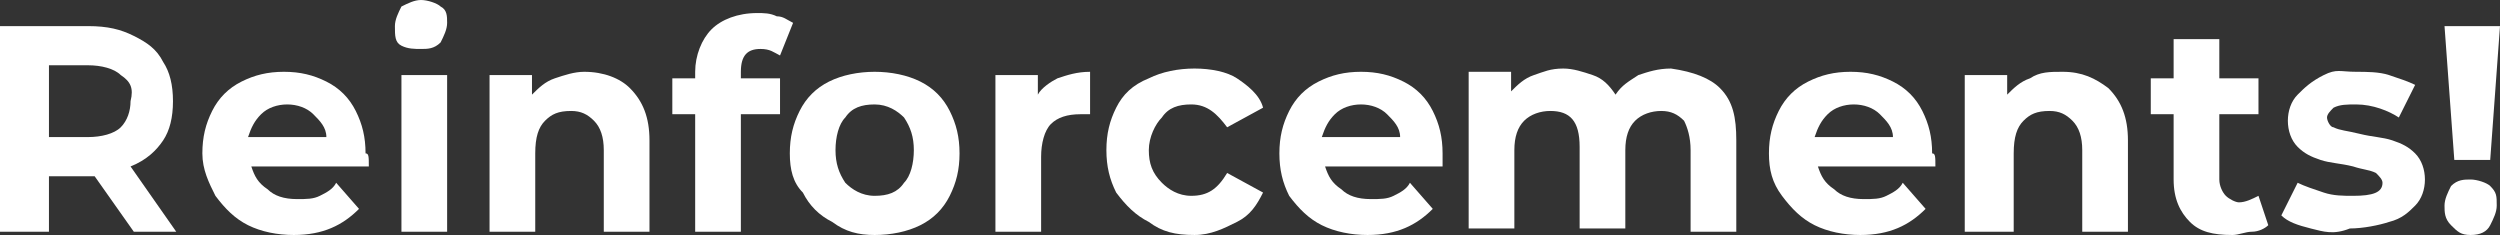 <svg version="1.1" xmlns="http://www.w3.org/2000/svg" xmlns:xlink="http://www.w3.org/1999/xlink" width="76.6" height="7.2" viewBox="0,0,76.6,7.2"><rect x="0" y="0" width="76.6" height="7.2" fill="#333333" stroke="none"/><g transform="translate(-201.7,-176.4)"><g data-paper-data="{&quot;isPaintingLayer&quot;:true}" fill="#ffffff" fill-rule="nonzero" stroke="none" stroke-width="1" stroke-linecap="butt" stroke-linejoin="miter" stroke-miterlimit="10" stroke-dasharray="" stroke-dashoffset="0" style="mix-blend-mode: normal"><path d="M205.8,183.5l-1.2,-1.7h-0.1h-1.3v1.7h-1.5v-6.3h2.7c0.6,0 1,0.1 1.4,0.3c0.4,0.2 0.7,0.4 0.9,0.8c0.2,0.3 0.3,0.7 0.3,1.2c0,0.5 -0.1,0.9 -0.3,1.2c-0.2,0.3 -0.5,0.6 -1,0.8l1.4,2zM205.4,178.7c-0.2,-0.2 -0.6,-0.3 -1,-0.3h-1.2v2.2h1.2c0.4,0 0.8,-0.1 1,-0.3c0.2,-0.2 0.3,-0.5 0.3,-0.8c0.1,-0.4 0,-0.6 -0.3,-0.8z"/><path d="M213,181.5h-3.6c0.1,0.3 0.2,0.5 0.5,0.7c0.2,0.2 0.5,0.3 0.9,0.3c0.3,0 0.5,0 0.7,-0.1c0.2,-0.1 0.4,-0.2 0.5,-0.4l0.7,0.8c-0.5,0.5 -1.1,0.8 -2,0.8c-0.5,0 -1,-0.1 -1.4,-0.3c-0.4,-0.2 -0.7,-0.5 -1,-0.9c-0.2,-0.4 -0.4,-0.8 -0.4,-1.3c0,-0.5 0.1,-0.9 0.3,-1.3c0.2,-0.4 0.5,-0.7 0.9,-0.9c0.4,-0.2 0.8,-0.3 1.3,-0.3c0.5,0 0.9,0.1 1.3,0.3c0.4,0.2 0.7,0.5 0.9,0.9c0.2,0.4 0.3,0.8 0.3,1.3c0.1,0 0.1,0.1 0.1,0.4zM209.7,179.9c-0.2,0.2 -0.3,0.4 -0.4,0.7h2.4c0,-0.3 -0.2,-0.5 -0.4,-0.7c-0.2,-0.2 -0.5,-0.3 -0.8,-0.3c-0.3,0 -0.6,0.1 -0.8,0.3z"/><path d="M214,177.8c-0.2,-0.1 -0.2,-0.3 -0.2,-0.6c0,-0.2 0.1,-0.4 0.2,-0.6c0.2,-0.1 0.4,-0.2 0.6,-0.2c0.2,0 0.5,0.1 0.6,0.2c0.2,0.1 0.2,0.3 0.2,0.5c0,0.2 -0.1,0.4 -0.2,0.6c-0.2,0.2 -0.4,0.2 -0.6,0.2c-0.2,0 -0.4,0 -0.6,-0.1zM214,178.7h1.4v4.8h-1.4z"/><path d="M221,179.1c0.4,0.4 0.6,0.9 0.6,1.6v2.8h-1.4v-2.5c0,-0.4 -0.1,-0.7 -0.3,-0.9c-0.2,-0.2 -0.4,-0.3 -0.7,-0.3c-0.4,0 -0.6,0.1 -0.8,0.3c-0.2,0.2 -0.3,0.5 -0.3,1v2.4h-1.4v-4.8h1.3v0.6c0.2,-0.2 0.4,-0.4 0.7,-0.5c0.3,-0.1 0.6,-0.2 0.9,-0.2c0.6,0 1.1,0.2 1.4,0.5z"/><path d="M224.4,178.8h1.2v1.1h-1.2v3.6h-1.4v-3.6h-0.7v-1.1h0.7v-0.2c0,-0.5 0.2,-1 0.5,-1.3c0.3,-0.3 0.8,-0.5 1.4,-0.5c0.2,0 0.4,0 0.6,0.1c0.2,0 0.3,0.1 0.5,0.2l-0.4,1c-0.2,-0.1 -0.3,-0.2 -0.6,-0.2c-0.4,0 -0.6,0.2 -0.6,0.7z"/><path d="M227.2,183.2c-0.4,-0.2 -0.7,-0.5 -0.9,-0.9c-0.3,-0.3 -0.4,-0.7 -0.4,-1.2c0,-0.5 0.1,-0.9 0.3,-1.3c0.2,-0.4 0.5,-0.7 0.9,-0.9c0.4,-0.2 0.9,-0.3 1.4,-0.3c0.5,0 1,0.1 1.4,0.3c0.4,0.2 0.7,0.5 0.9,0.9c0.2,0.4 0.3,0.8 0.3,1.3c0,0.5 -0.1,0.9 -0.3,1.3c-0.2,0.4 -0.5,0.7 -0.9,0.9c-0.4,0.2 -0.9,0.3 -1.4,0.3c-0.5,0 -0.9,-0.1 -1.3,-0.4zM229.4,182c0.2,-0.2 0.3,-0.6 0.3,-1c0,-0.4 -0.1,-0.7 -0.3,-1c-0.2,-0.2 -0.5,-0.4 -0.9,-0.4c-0.4,0 -0.7,0.1 -0.9,0.4c-0.2,0.2 -0.3,0.6 -0.3,1c0,0.4 0.1,0.7 0.3,1c0.2,0.2 0.5,0.4 0.9,0.4c0.4,0 0.7,-0.1 0.9,-0.4z"/><path d="M234.1,178.8c0.3,-0.1 0.6,-0.2 1,-0.2v1.3c-0.2,0 -0.3,0 -0.3,0c-0.4,0 -0.7,0.1 -0.9,0.3c-0.2,0.2 -0.3,0.6 -0.3,1v2.3h-1.4v-4.8h1.3v0.6c0.1,-0.2 0.4,-0.4 0.6,-0.5z"/><path d="M236.9,183.2c-0.4,-0.2 -0.7,-0.5 -1,-0.9c-0.2,-0.4 -0.3,-0.8 -0.3,-1.3c0,-0.5 0.1,-0.9 0.3,-1.3c0.2,-0.4 0.5,-0.7 1,-0.9c0.4,-0.2 0.9,-0.3 1.4,-0.3c0.5,0 1,0.1 1.3,0.3c0.3,0.2 0.7,0.5 0.8,0.9l-1.1,0.6c-0.3,-0.4 -0.6,-0.7 -1.1,-0.7c-0.4,0 -0.7,0.1 -0.9,0.4c-0.2,0.2 -0.4,0.6 -0.4,1c0,0.4 0.1,0.7 0.4,1c0.2,0.2 0.5,0.4 0.9,0.4c0.5,0 0.8,-0.2 1.1,-0.7l1.1,0.6c-0.2,0.4 -0.4,0.7 -0.8,0.9c-0.4,0.2 -0.8,0.4 -1.3,0.4c-0.6,0 -1,-0.1 -1.4,-0.4z"/><path d="M245.9,181.5h-3.6c0.1,0.3 0.2,0.5 0.5,0.7c0.2,0.2 0.5,0.3 0.9,0.3c0.3,0 0.5,0 0.7,-0.1c0.2,-0.1 0.4,-0.2 0.5,-0.4l0.7,0.8c-0.5,0.5 -1.1,0.8 -2,0.8c-0.5,0 -1,-0.1 -1.4,-0.3c-0.4,-0.2 -0.7,-0.5 -1,-0.9c-0.2,-0.4 -0.3,-0.8 -0.3,-1.3c0,-0.5 0.1,-0.9 0.3,-1.3c0.2,-0.4 0.5,-0.7 0.9,-0.9c0.4,-0.2 0.8,-0.3 1.3,-0.3c0.5,0 0.9,0.1 1.3,0.3c0.4,0.2 0.7,0.5 0.9,0.9c0.2,0.4 0.3,0.8 0.3,1.3c0,0 0,0.1 0,0.4zM242.6,179.9c-0.2,0.2 -0.3,0.4 -0.4,0.7h2.4c0,-0.3 -0.2,-0.5 -0.4,-0.7c-0.2,-0.2 -0.5,-0.3 -0.8,-0.3c-0.3,0 -0.6,0.1 -0.8,0.3z"/><path d="M254.4,179.1c0.4,0.4 0.5,0.9 0.5,1.6v2.8h-1.4v-2.5c0,-0.4 -0.1,-0.7 -0.2,-0.9c-0.2,-0.2 -0.4,-0.3 -0.7,-0.3c-0.3,0 -0.6,0.1 -0.8,0.3c-0.2,0.2 -0.3,0.5 -0.3,0.9v2.4h-1.4v-2.5c0,-0.8 -0.3,-1.1 -0.9,-1.1c-0.3,0 -0.6,0.1 -0.8,0.3c-0.2,0.2 -0.3,0.5 -0.3,0.9v2.4h-1.4v-4.8h1.3v0.6c0.2,-0.2 0.4,-0.4 0.7,-0.5c0.3,-0.1 0.5,-0.2 0.9,-0.2c0.3,0 0.6,0.1 0.9,0.2c0.3,0.1 0.5,0.3 0.7,0.6c0.2,-0.3 0.4,-0.4 0.7,-0.6c0.3,-0.1 0.6,-0.2 1,-0.2c0.7,0.1 1.2,0.3 1.5,0.6z"/><path d="M261,181.5h-3.6c0.1,0.3 0.2,0.5 0.5,0.7c0.2,0.2 0.5,0.3 0.9,0.3c0.3,0 0.5,0 0.7,-0.1c0.2,-0.1 0.4,-0.2 0.5,-0.4l0.7,0.8c-0.5,0.5 -1.1,0.8 -2,0.8c-0.5,0 -1,-0.1 -1.4,-0.3c-0.4,-0.2 -0.7,-0.5 -1,-0.9c-0.3,-0.4 -0.4,-0.8 -0.4,-1.3c0,-0.5 0.1,-0.9 0.3,-1.3c0.2,-0.4 0.5,-0.7 0.9,-0.9c0.4,-0.2 0.8,-0.3 1.3,-0.3c0.5,0 0.9,0.1 1.3,0.3c0.4,0.2 0.7,0.5 0.9,0.9c0.2,0.4 0.3,0.8 0.3,1.3c0.1,0 0.1,0.1 0.1,0.4zM257.7,179.9c-0.2,0.2 -0.3,0.4 -0.4,0.7h2.4c0,-0.3 -0.2,-0.5 -0.4,-0.7c-0.2,-0.2 -0.5,-0.3 -0.8,-0.3c-0.3,0 -0.6,0.1 -0.8,0.3z"/><path d="M266.3,179.1c0.4,0.4 0.6,0.9 0.6,1.6v2.8h-1.4v-2.5c0,-0.4 -0.1,-0.7 -0.3,-0.9c-0.2,-0.2 -0.4,-0.3 -0.7,-0.3c-0.4,0 -0.6,0.1 -0.8,0.3c-0.2,0.2 -0.3,0.5 -0.3,1v2.4h-1.5v-4.8h1.3v0.6c0.2,-0.2 0.4,-0.4 0.7,-0.5c0.3,-0.2 0.6,-0.2 1,-0.2c0.6,0 1,0.2 1.4,0.5z"/><path d="M271.2,183.3c-0.1,0.1 -0.3,0.2 -0.5,0.2c-0.2,0 -0.4,0.1 -0.6,0.1c-0.6,0 -1,-0.1 -1.3,-0.4c-0.3,-0.3 -0.5,-0.7 -0.5,-1.3v-2h-0.7v-1.1h0.7v-1.2h1.4v1.2h1.2v1.1h-1.2v2c0,0.2 0.1,0.4 0.2,0.5c0.1,0.1 0.3,0.2 0.4,0.2c0.2,0 0.4,-0.1 0.6,-0.2z"/><path d="M272.5,183.4c-0.4,-0.1 -0.7,-0.2 -0.9,-0.4l0.5,-1c0.2,0.1 0.5,0.2 0.8,0.3c0.3,0.1 0.6,0.1 0.9,0.1c0.6,0 0.9,-0.1 0.9,-0.4c0,-0.1 -0.1,-0.2 -0.2,-0.3c-0.2,-0.1 -0.4,-0.1 -0.7,-0.2c-0.4,-0.1 -0.7,-0.1 -1,-0.2c-0.3,-0.1 -0.5,-0.2 -0.7,-0.4c-0.2,-0.2 -0.3,-0.5 -0.3,-0.8c0,-0.3 0.1,-0.6 0.3,-0.8c0.2,-0.2 0.4,-0.4 0.8,-0.6c0.4,-0.2 0.5,-0.1 1,-0.1c0.3,0 0.7,0 1,0.1c0.3,0.1 0.6,0.2 0.8,0.3l-0.5,1c-0.3,-0.2 -0.8,-0.4 -1.3,-0.4c-0.3,0 -0.5,0 -0.7,0.1c-0.1,0.1 -0.2,0.2 -0.2,0.3c0,0.1 0.1,0.3 0.2,0.3c0.2,0.1 0.4,0.1 0.8,0.2c0.4,0.1 0.7,0.1 1,0.2c0.3,0.1 0.5,0.2 0.7,0.4c0.2,0.2 0.3,0.5 0.3,0.8c0,0.3 -0.1,0.6 -0.3,0.8c-0.2,0.2 -0.4,0.4 -0.8,0.5c-0.3,0.1 -0.8,0.2 -1.2,0.2c-0.5,0.2 -0.8,0.1 -1.2,0z"/><path d="M276.8,183.3c-0.2,-0.2 -0.2,-0.4 -0.2,-0.6c0,-0.2 0.1,-0.4 0.2,-0.6c0.2,-0.2 0.4,-0.2 0.6,-0.2c0.2,0 0.5,0.1 0.6,0.2c0.2,0.2 0.2,0.3 0.2,0.6c0,0.2 -0.1,0.4 -0.2,0.6c-0.1,0.2 -0.3,0.3 -0.6,0.3c-0.3,0 -0.4,-0.1 -0.6,-0.3zM276.6,177.2h1.7l-0.3,4.1h-1.1z"/></g></g></svg>